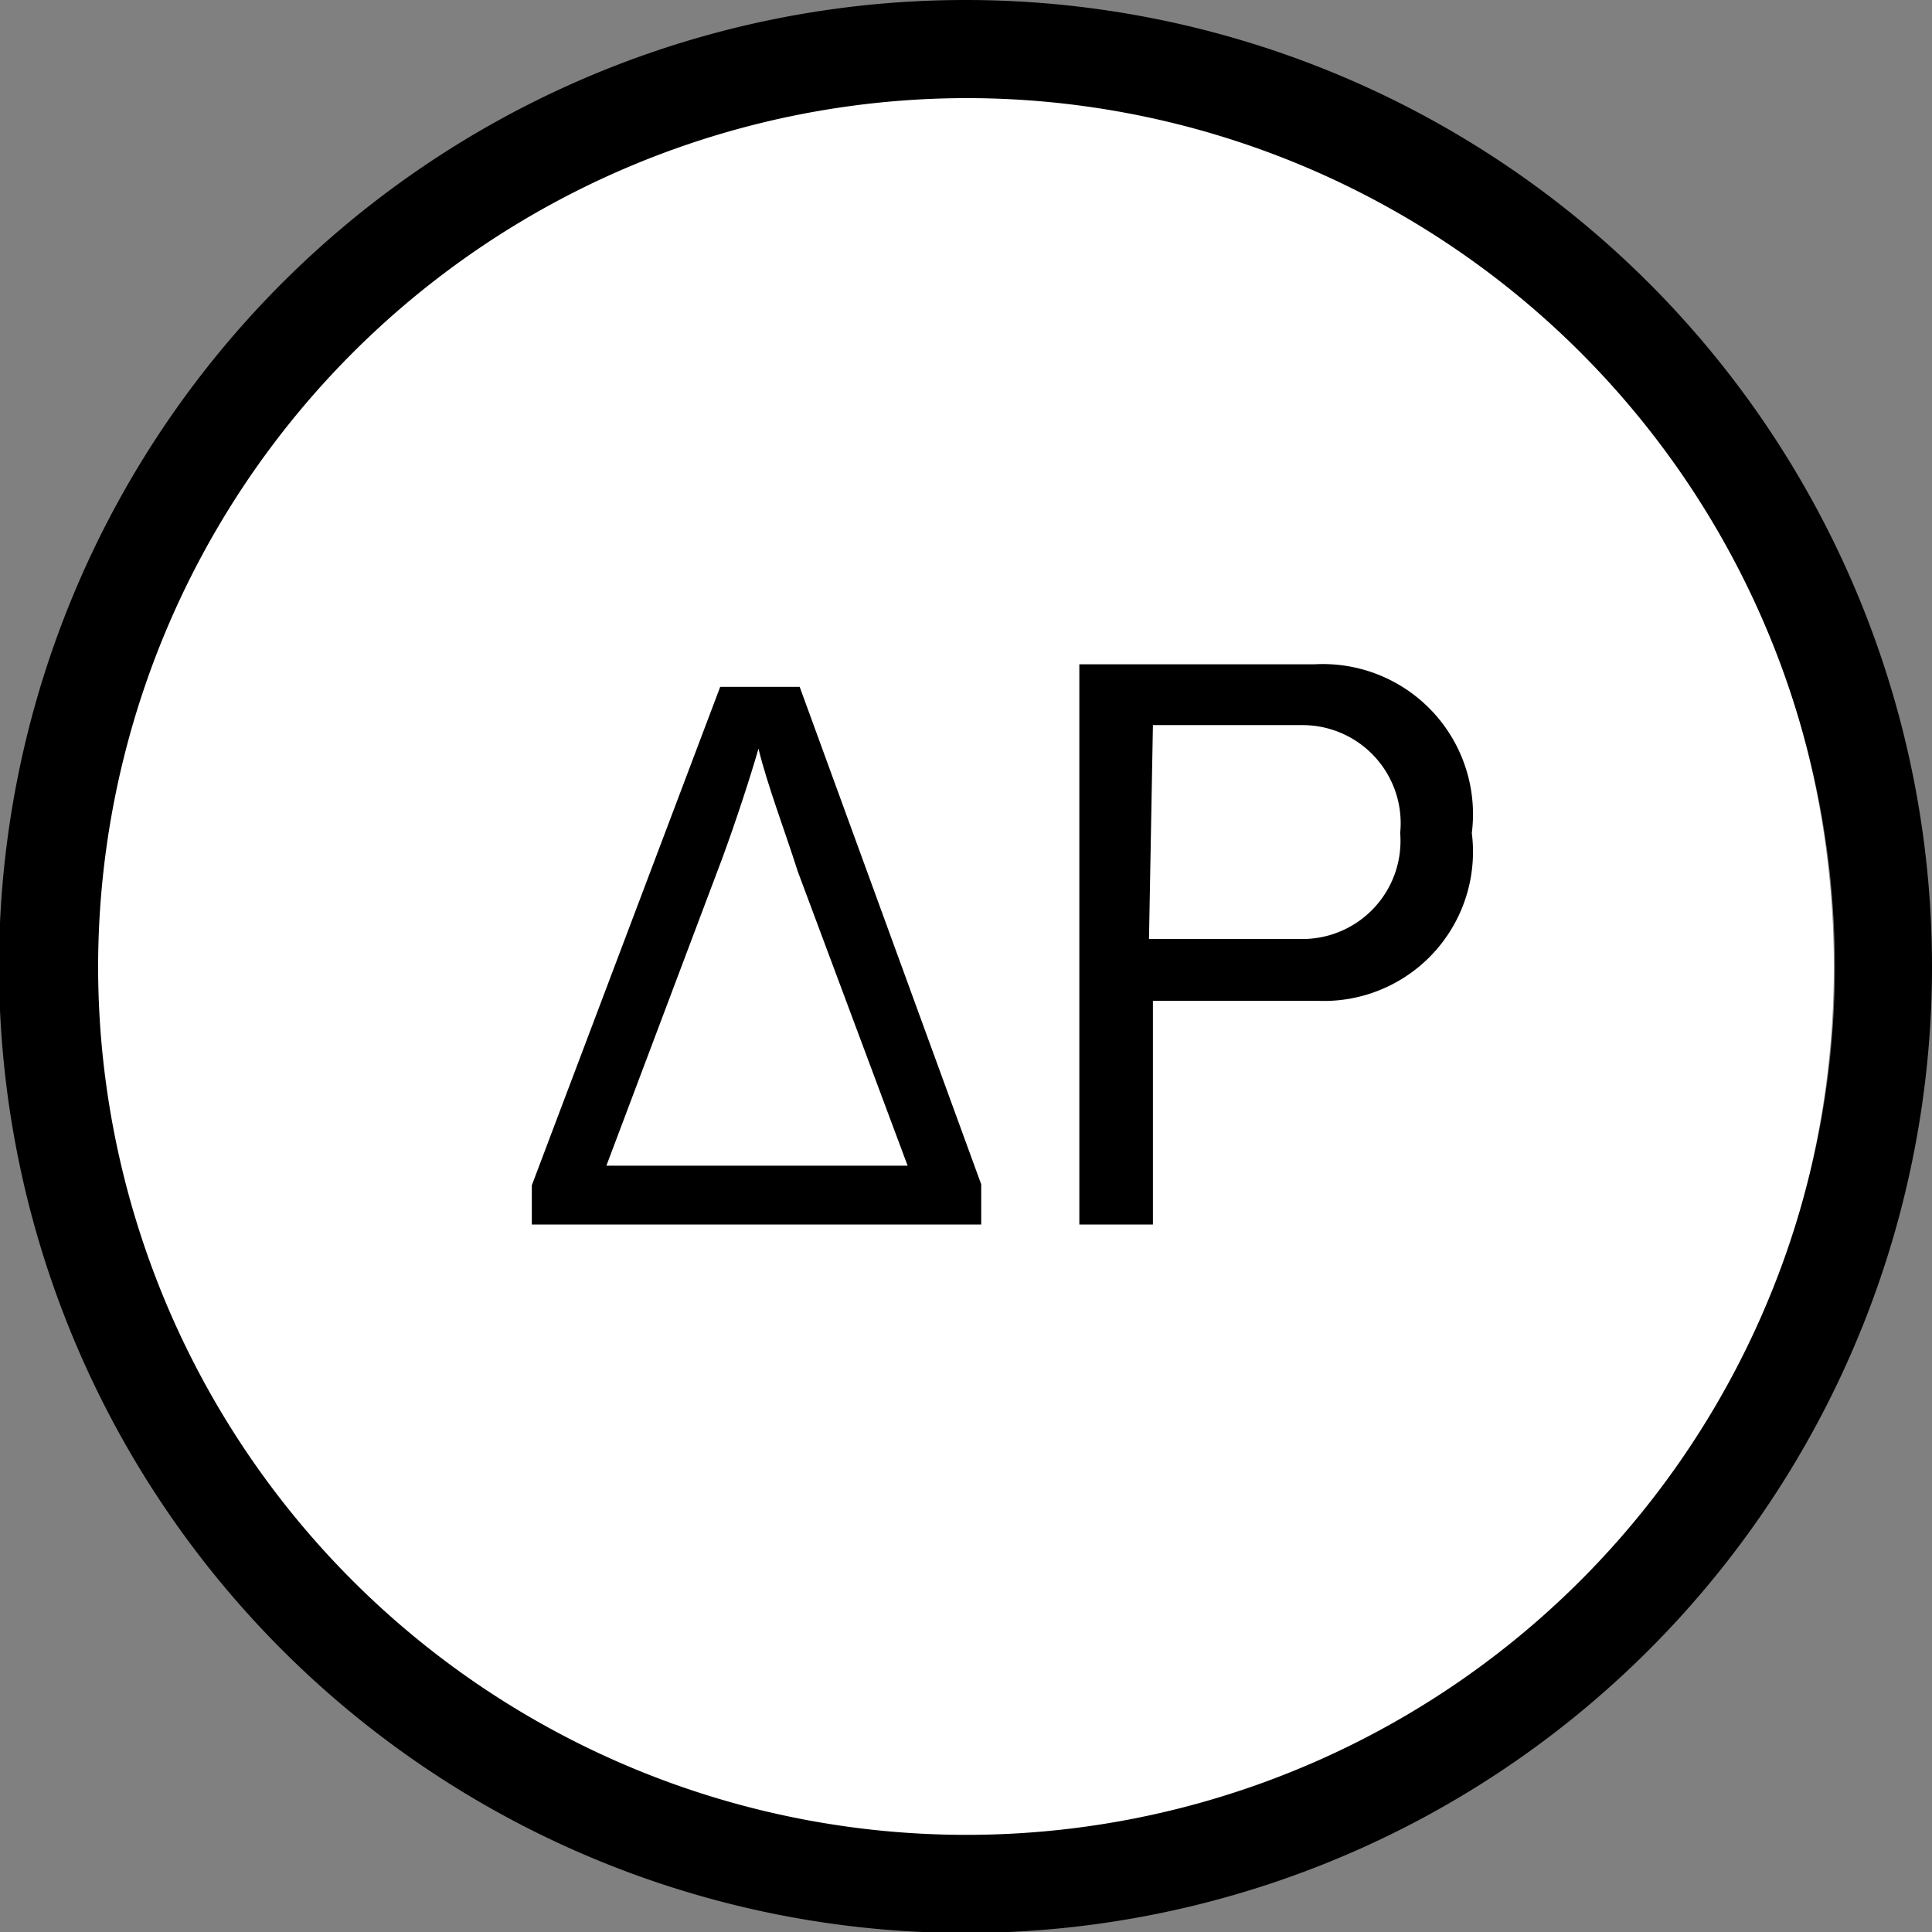 <svg xmlns="http://www.w3.org/2000/svg" viewBox="0 0 19.69 19.69">
    <rect x="0" y="0" width="19.69" height="19.69" fill="#808080" stroke="none"/>
    <defs>
        <style>.colorStroke{stroke:black;}</style>
        <style>.colorFill{fill:black;}</style>
    </defs>
    <title>Датчик перепада давления</title>
    <g id="Layer_2" data-name="Layer 2">
        <g id="Layer_1-2" data-name="Layer 1">
            <circle style="fill:white;" cx="9.561" cy="9.852" r="9.129" />
            <path class="colorFill" d="M9.84,1A8.85,8.85,0,1,1,1,9.84,8.86,8.86,0,0,1,9.84,1m0-1a9.85,9.85,0,1,0,9.85,9.84A9.85,9.85,0,0,0,9.84,0Z"/>
            <path class="colorFill" d="M5.42,12.08,7.34,7h.81L10,12.07v.41H5.42Zm3.83-.2-1.12-3C8,8.47,7.82,8,7.73,7.63h0c-.08.28-.23.74-.37,1.12L6.18,11.88Z"/>
            <path class="colorFill" d="M11,12.48V6.77h2.4A1.53,1.53,0,0,1,15,8.49a1.52,1.52,0,0,1-1.57,1.71H11.75v2.28Zm.71-2.91h1.56a1,1,0,0,0,1-1.08,1,1,0,0,0-1-1.1H11.75Z"/>
        </g>
    </g>
</svg>
